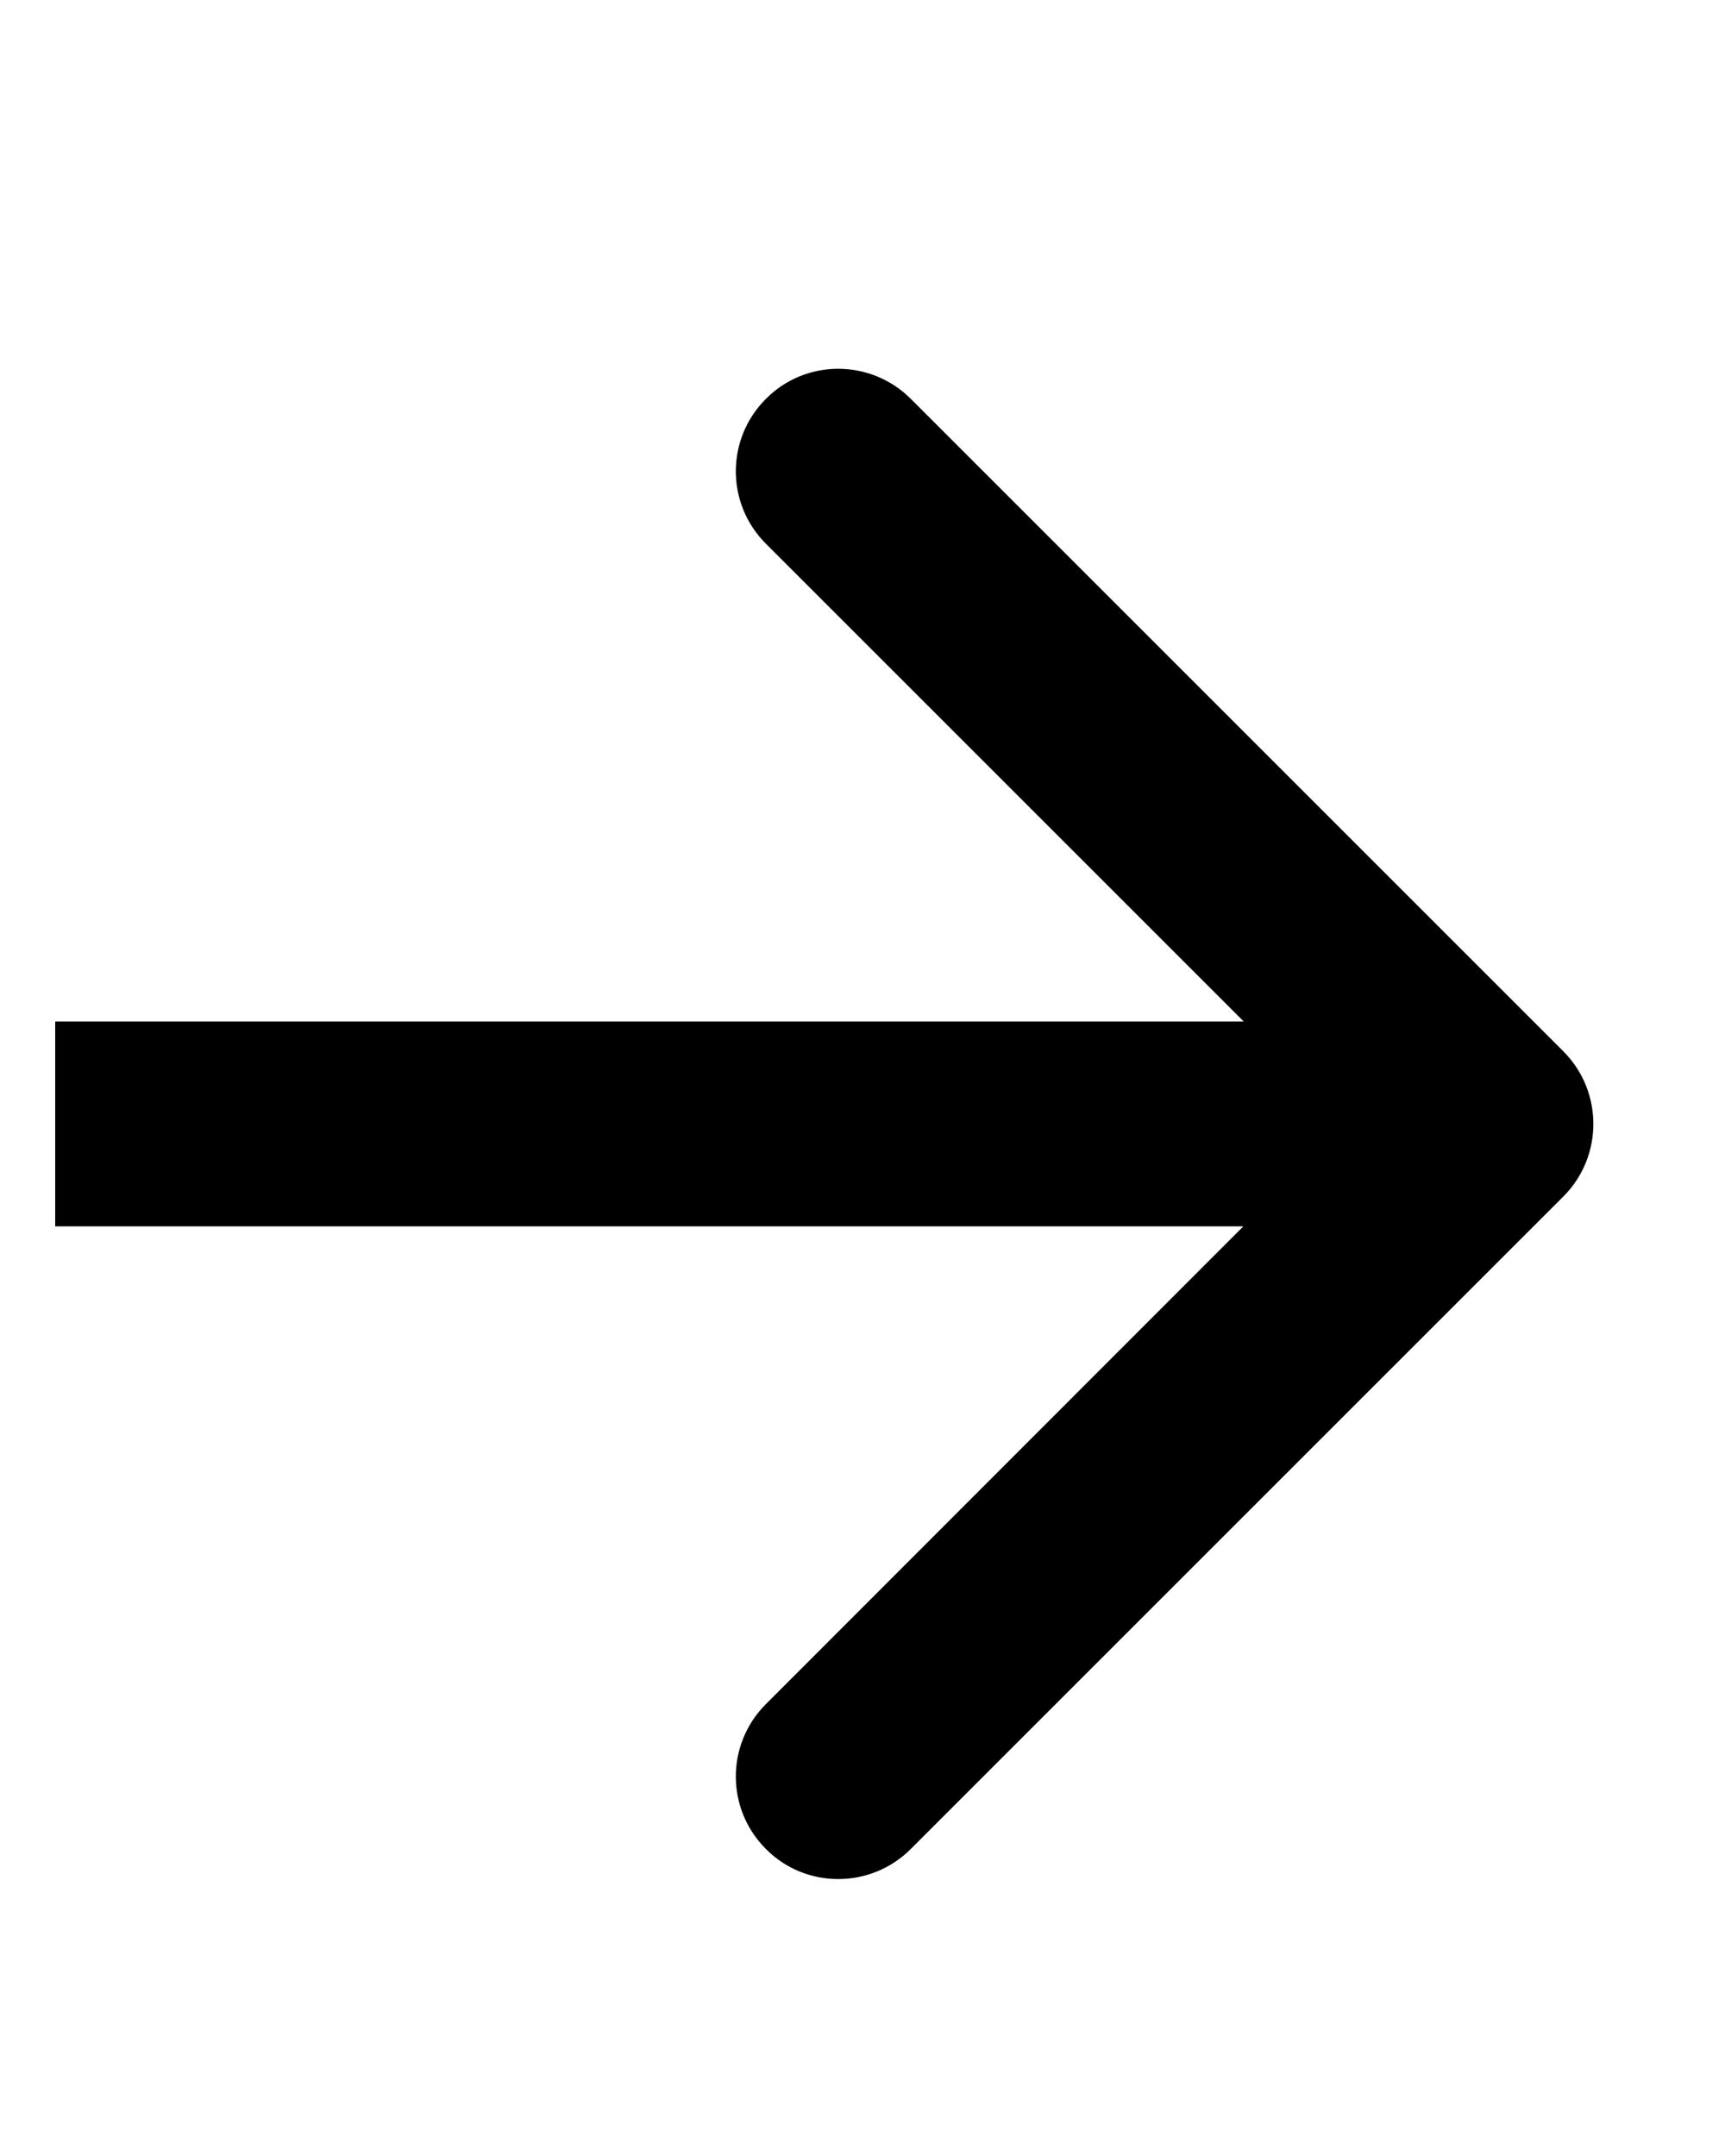 <svg width="4" height="5" viewBox="0 0 4 5" fill="none" xmlns="http://www.w3.org/2000/svg">
<path d="M3.625 2.775C3.718 2.682 3.718 2.531 3.625 2.438L2.112 0.925C2.019 0.832 1.868 0.832 1.776 0.925C1.683 1.018 1.683 1.168 1.776 1.261L3.121 2.606L1.776 3.952C1.683 4.045 1.683 4.195 1.776 4.288C1.868 4.381 2.019 4.381 2.112 4.288L3.625 2.775ZM0.128 2.844L3.457 2.844L3.457 2.369L0.128 2.369L0.128 2.844Z" fill="black"/>
</svg>
